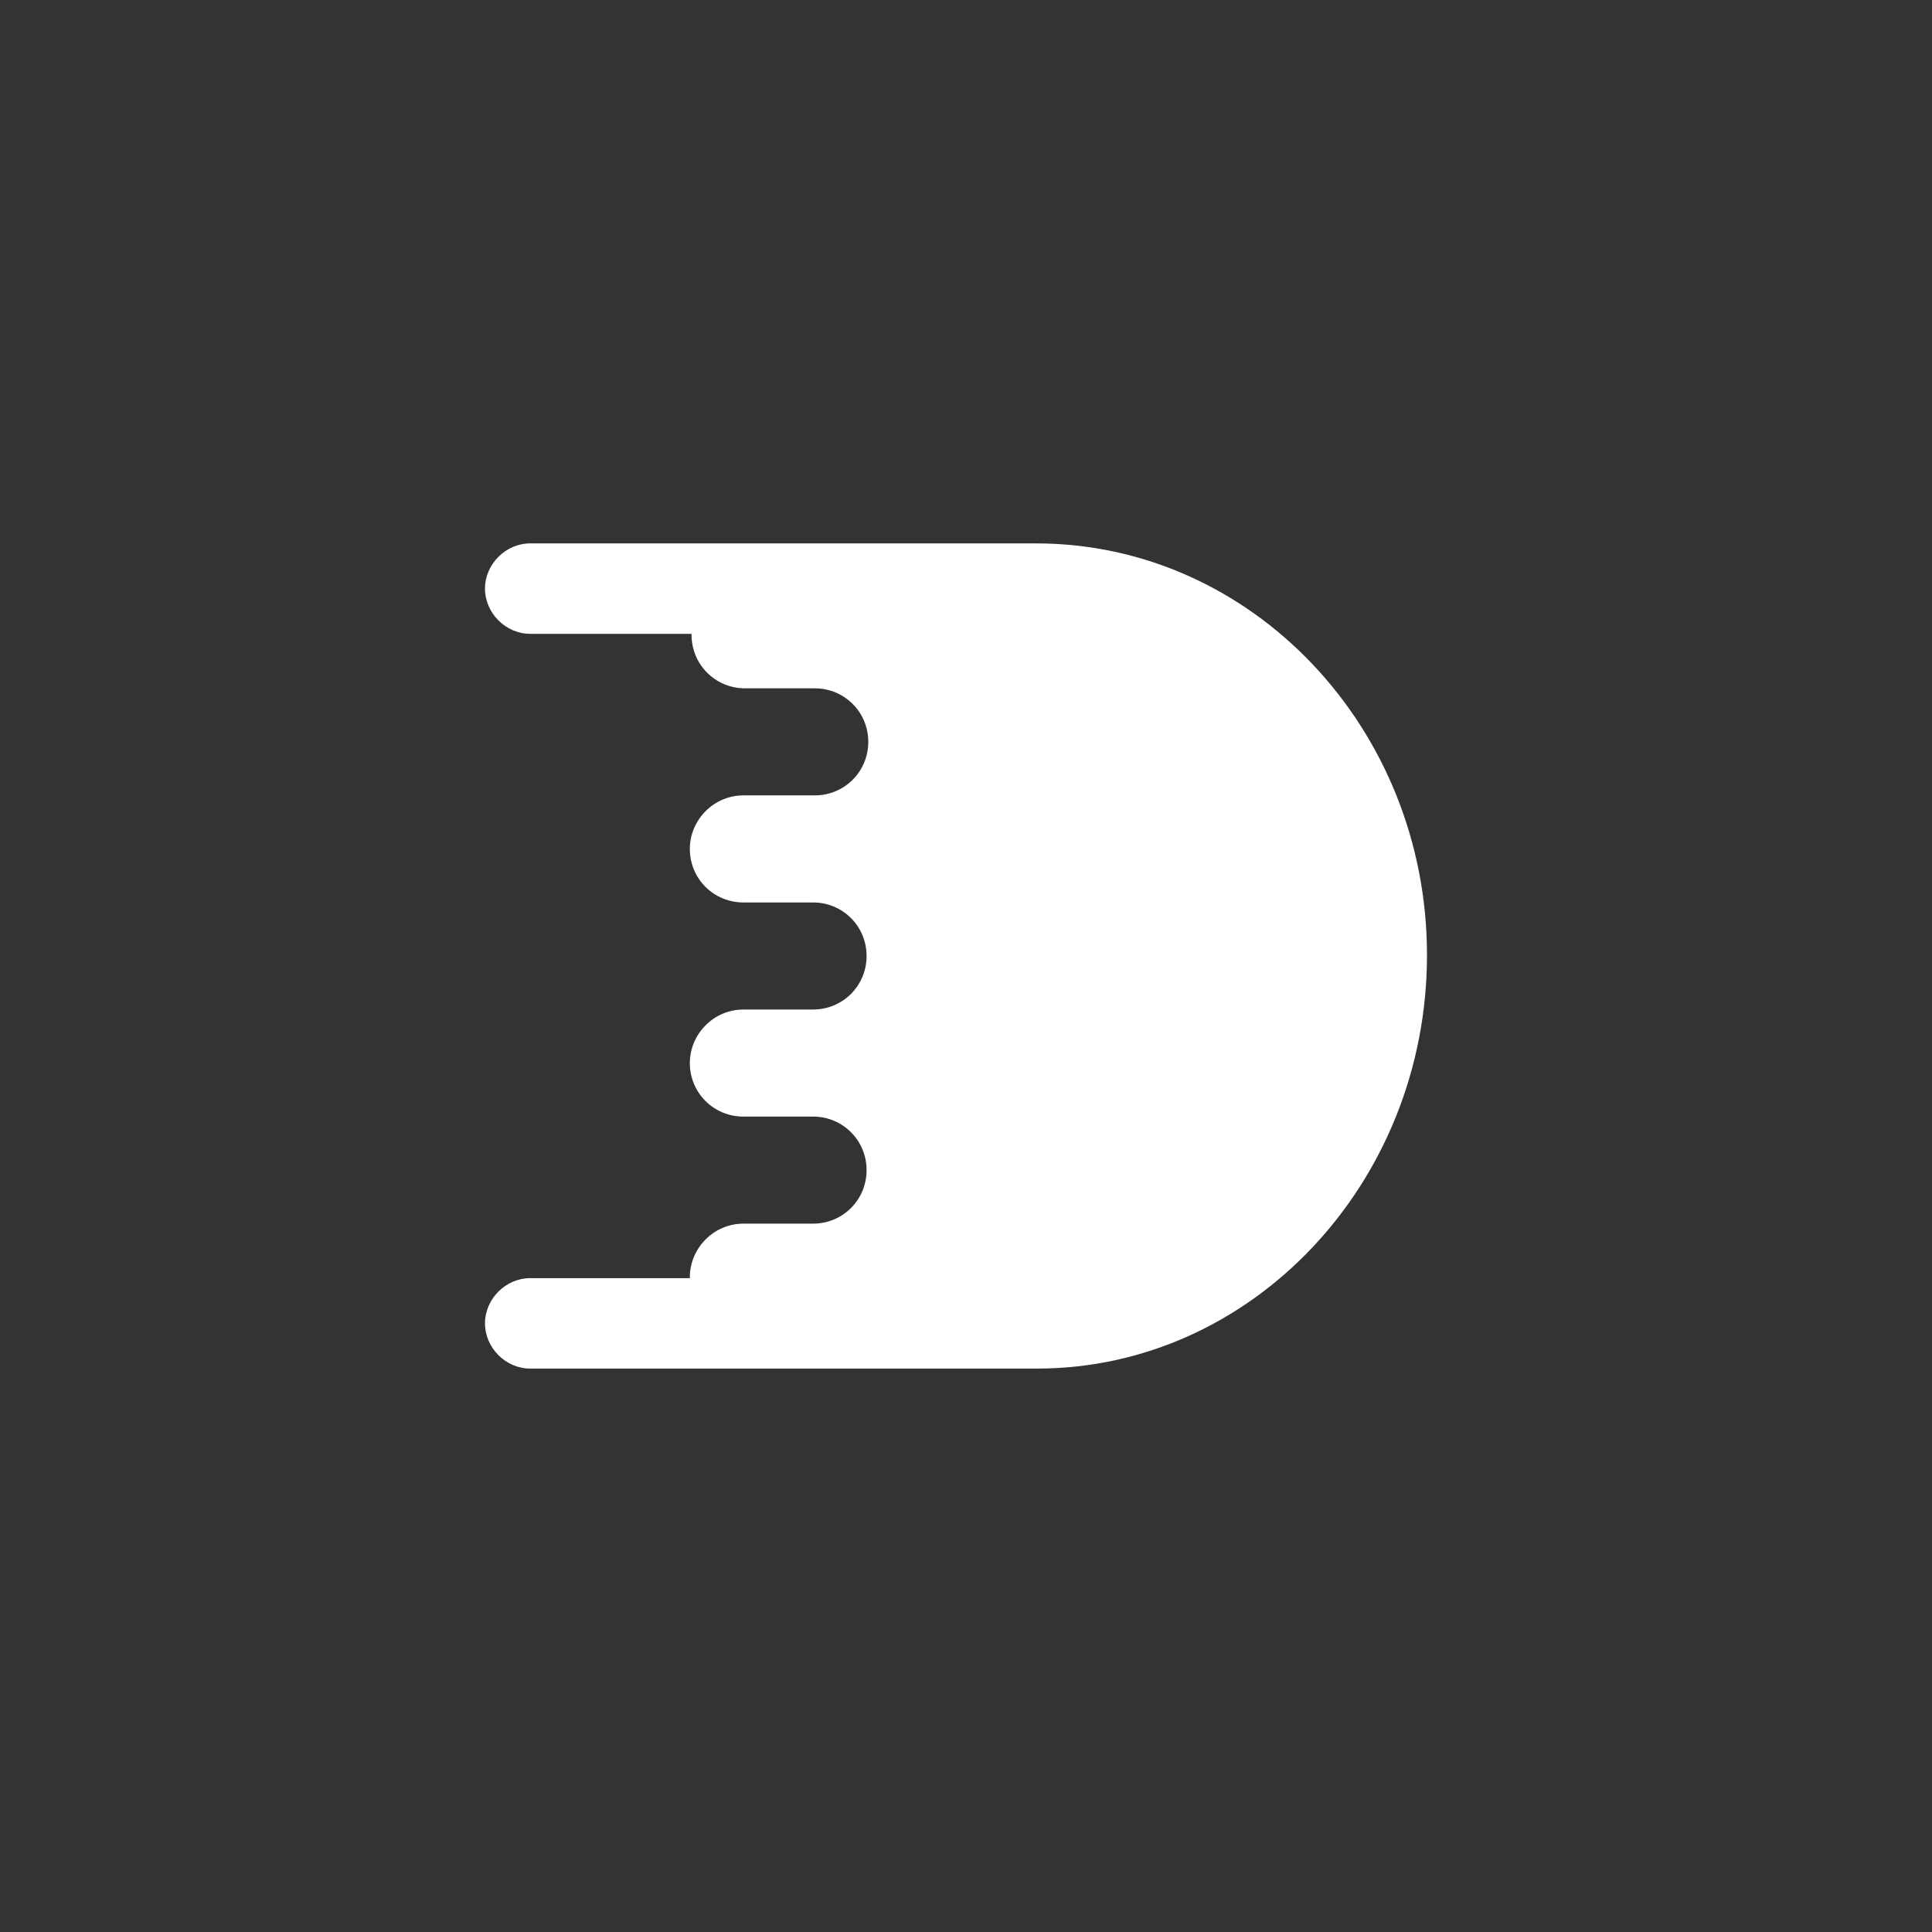 <svg version="1.1" xmlns="http://www.w3.org/2000/svg" xmlns:xlink="http://www.w3.org/1999/xlink" class="dd oc kf pg sg tg" viewBox="0 0 2048.0 2048.0">
    <rect x="0" y="0" width="2048.0" height="2048.0" fill="#333333" stroke="none"/>
    <g id="a" transform="matrix(1,0,0,1,1024.0,1024.0)">
        <path d="M-290.932,-352.117 C-290.938,-351.777 -290.941,-351.435 -290.941,-351.094 C-290.941,-319.568 -265.72,-294.347 -234.194,-294.347 L-160.333,-294.347 C-128.807,-294.347 -103.586,-269.126 -103.586,-237.6 C-103.586,-206.074 -128.807,-180.853 -160.333,-180.853 L-235.996,-180.853 C-267.522,-180.853 -292.743,-154.731 -292.743,-124.106 C-292.743,-92.579 -267.522,-67.359 -235.996,-67.359 L-162.135,-67.359 C-130.608,-67.359 -105.387,-42.138 -105.387,-10.611 C-105.387,20.915 -130.608,46.136 -162.135,46.136 L-235.996,46.136 C-267.522,46.136 -292.743,72.257 -292.743,102.883 C-292.743,134.409 -267.522,159.63 -235.996,159.63 L-162.135,159.63 C-130.608,159.63 -105.387,184.851 -105.387,216.377 C-105.387,247.903 -130.608,273.124 -162.135,273.124 L-235.996,273.124 C-267.522,273.124 -292.743,299.246 -292.743,329.871 C-292.743,330.213 -292.74,330.554 -292.734,330.894 L-461.958,330.894 C-487.92,330.894 -509.889,352.862 -509.888,378.825 C-509.888,404.787 -487.92,426.755 -461.958,426.755 L75.264,426.755 C302.935,426.755 488.666,230.04 488.666,-11.61 C488.666,-252.262 302.935,-447.978 74.266,-447.978 L-461.958,-447.978 C-487.92,-447.978 -509.889,-426.01 -509.889,-400.048 C-509.889,-374.085 -487.92,-352.117 -461.958,-352.117 L-290.932,-352.117 L-290.932,-352.117 Z " fill="#ffffff" fill-opacity="1.00"></path>
    </g>
</svg>